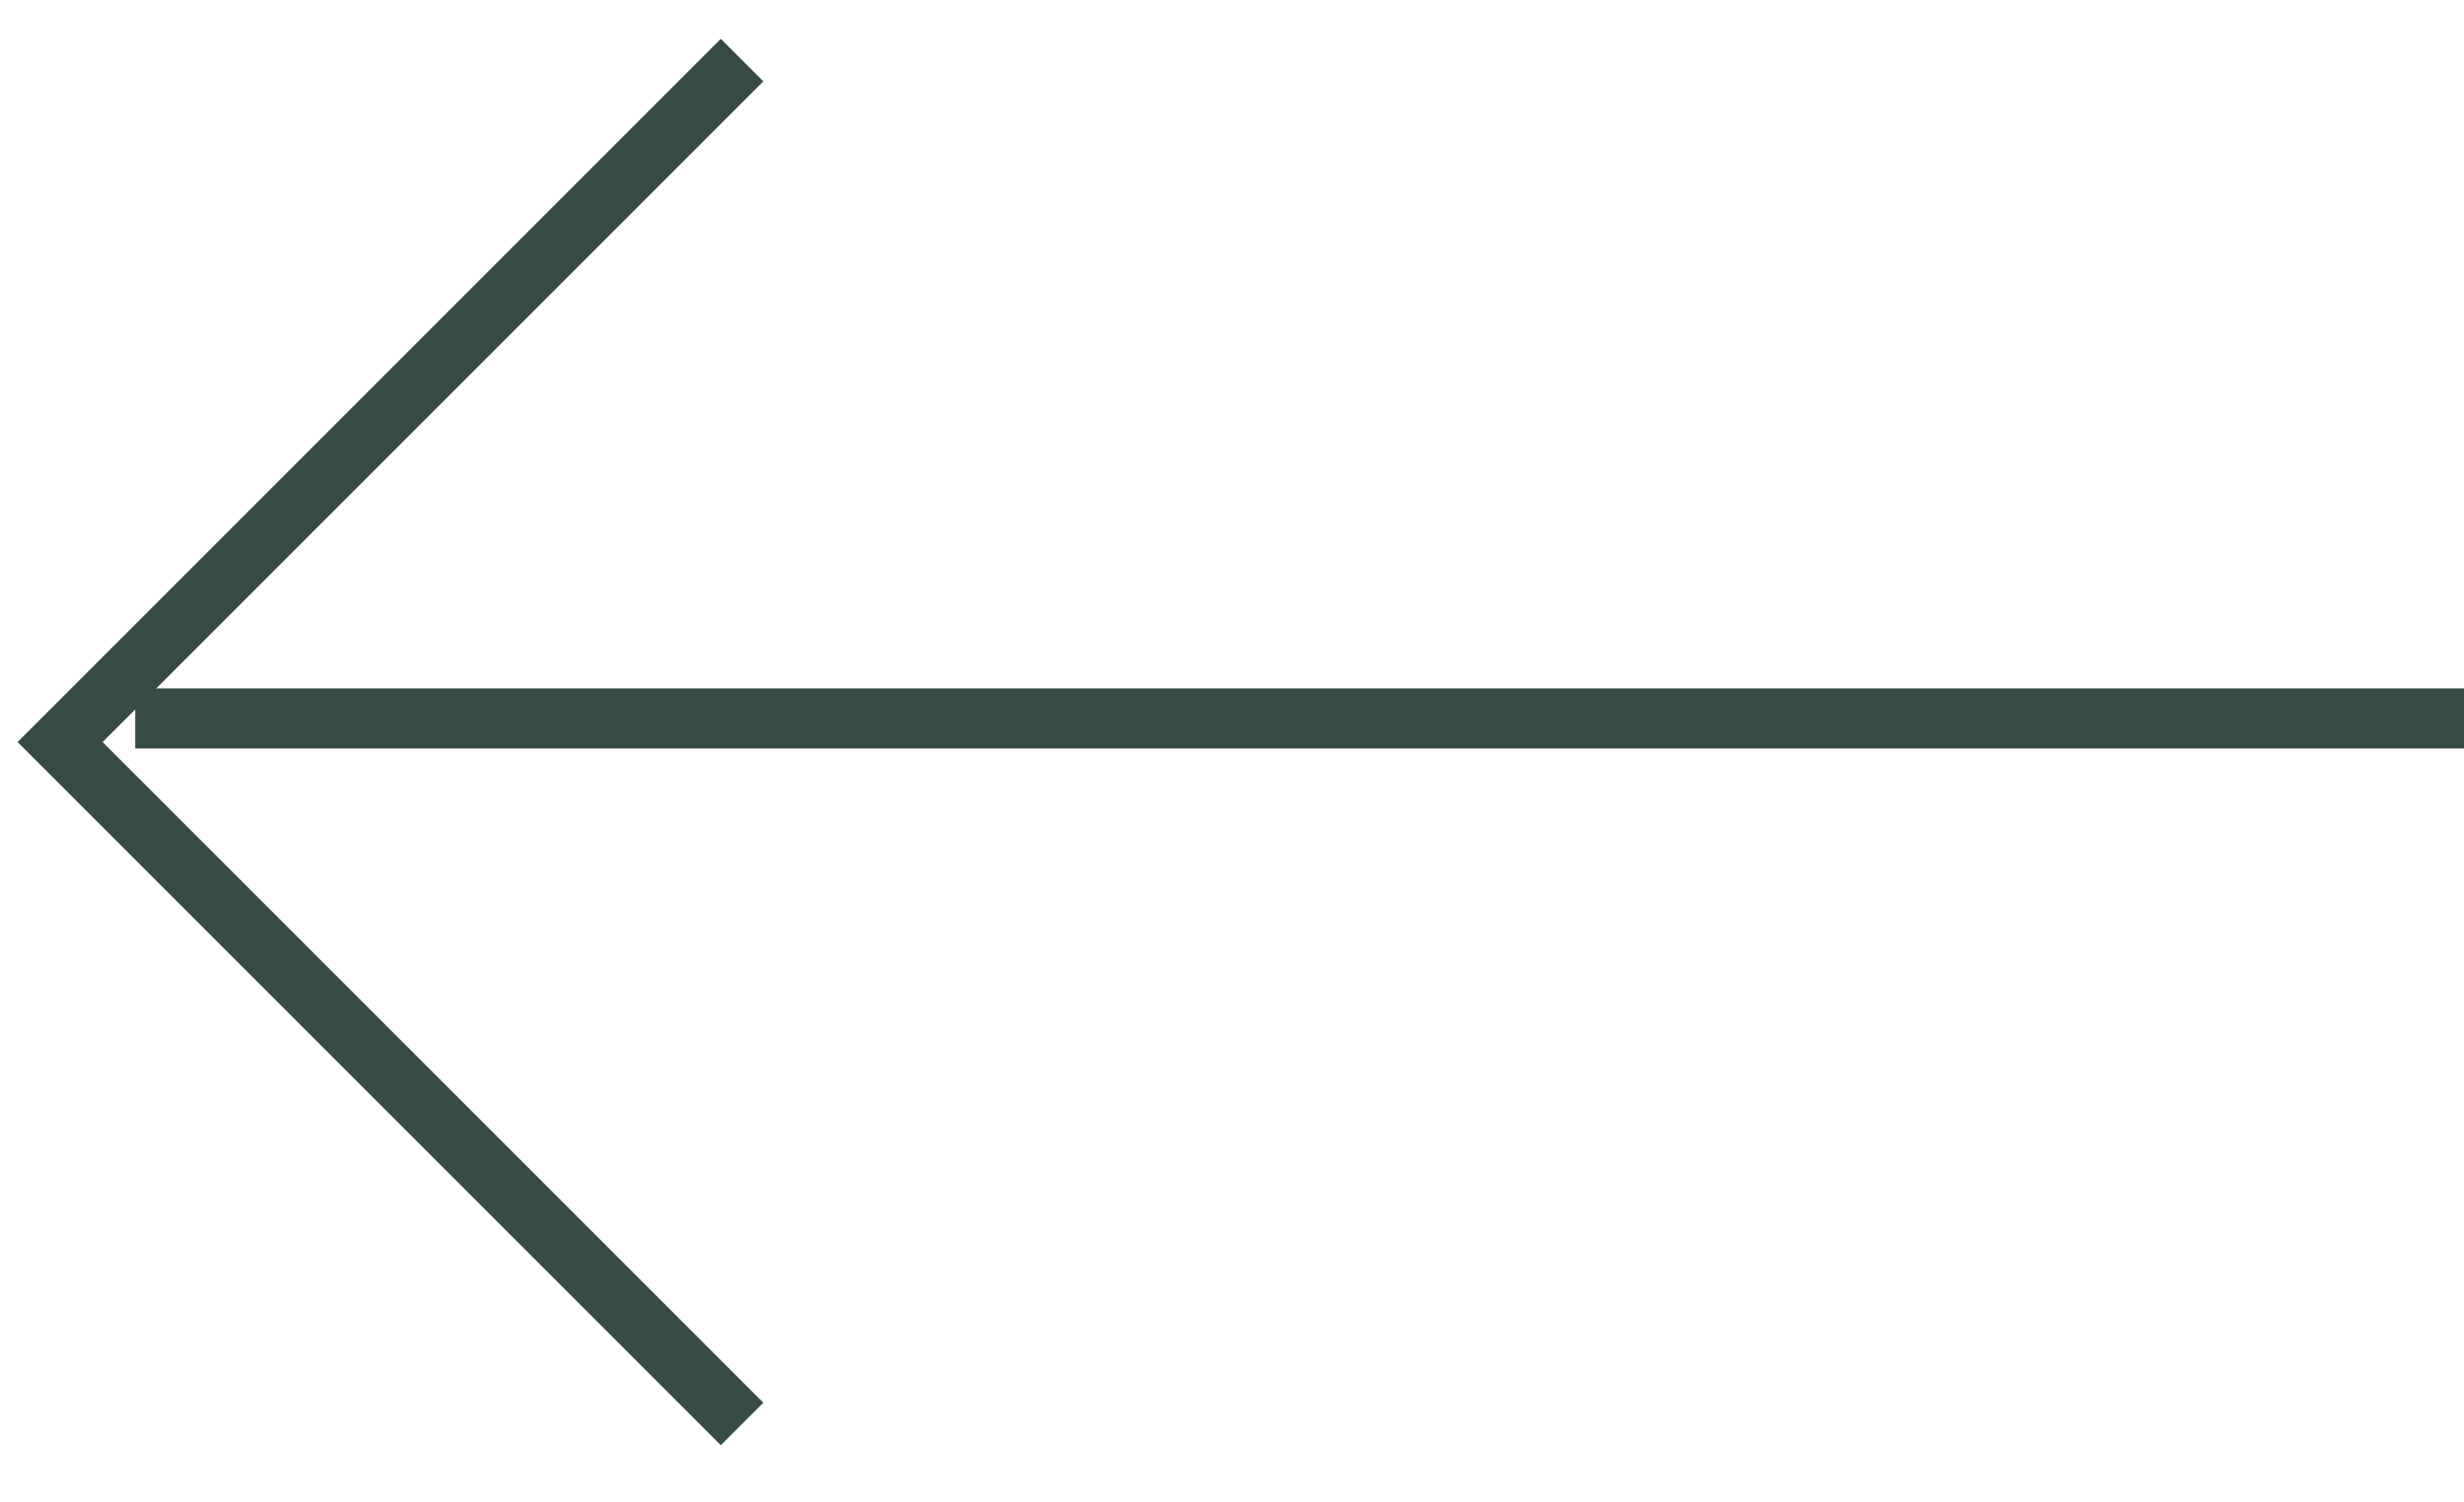 <svg width="41" height="25" viewBox="0 0 41 25" fill="none" xmlns="http://www.w3.org/2000/svg">
<line x1="41" y1="11.955" x2="2.25" y2="11.955" stroke="#364A46"/>
<path d="M12.348 1L1 12.348L12.348 23.695" stroke="#364A46"/>
</svg>
